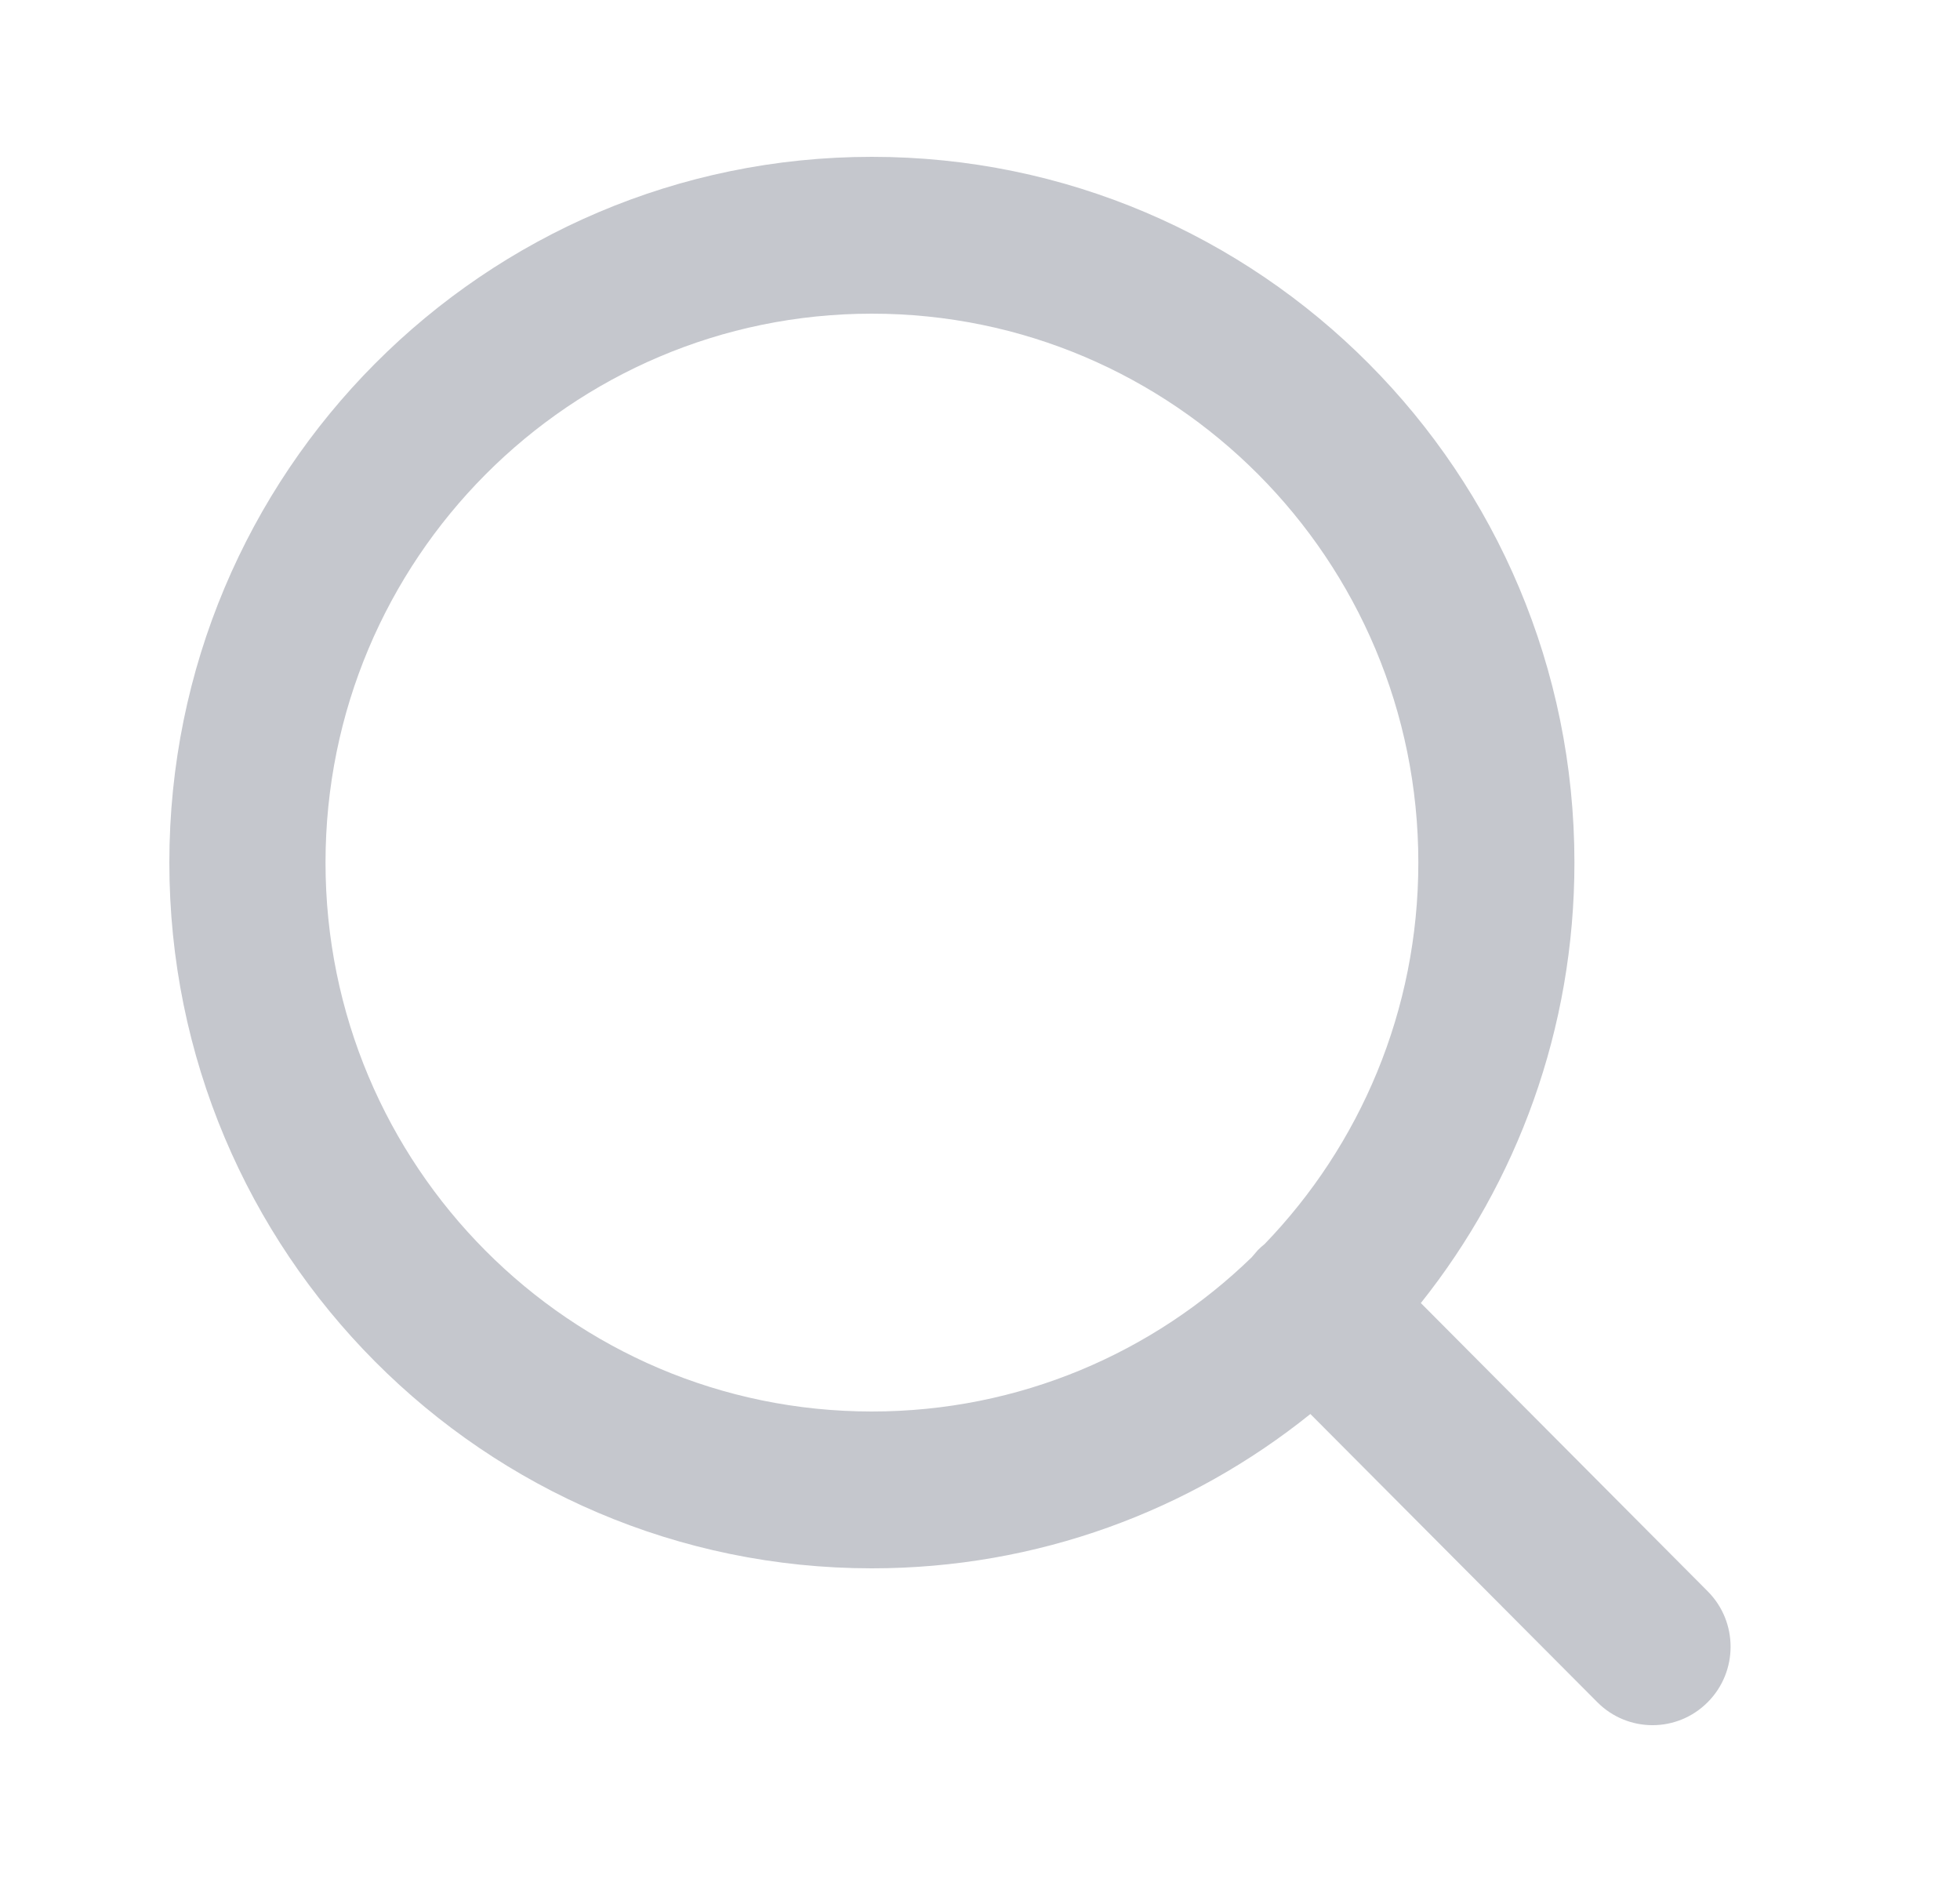 <svg width="25" height="24" viewBox="0 0 25 24" fill="none" xmlns="http://www.w3.org/2000/svg">
<path fill-rule="evenodd" clip-rule="evenodd" d="M11.121 2C16.07 2 20.082 6.029 20.082 11C20.082 13.125 19.349 15.078 18.123 16.617L21.782 20.293C22.171 20.683 22.171 21.317 21.782 21.707C21.393 22.098 20.763 22.098 20.374 21.707L16.714 18.032C15.181 19.264 13.237 20 11.121 20C6.172 20 2.16 15.971 2.16 11C2.16 6.029 6.172 2 11.121 2ZM11.121 4C7.272 4 4.152 7.134 4.152 11C4.152 14.866 7.272 18 11.121 18C13.004 18 14.711 17.251 15.966 16.033L16.043 15.943C16.071 15.914 16.101 15.888 16.131 15.864C17.345 14.606 18.091 12.89 18.091 11C18.091 7.134 14.97 4 11.121 4Z" fill="#C5C7CD"/>
</svg>
